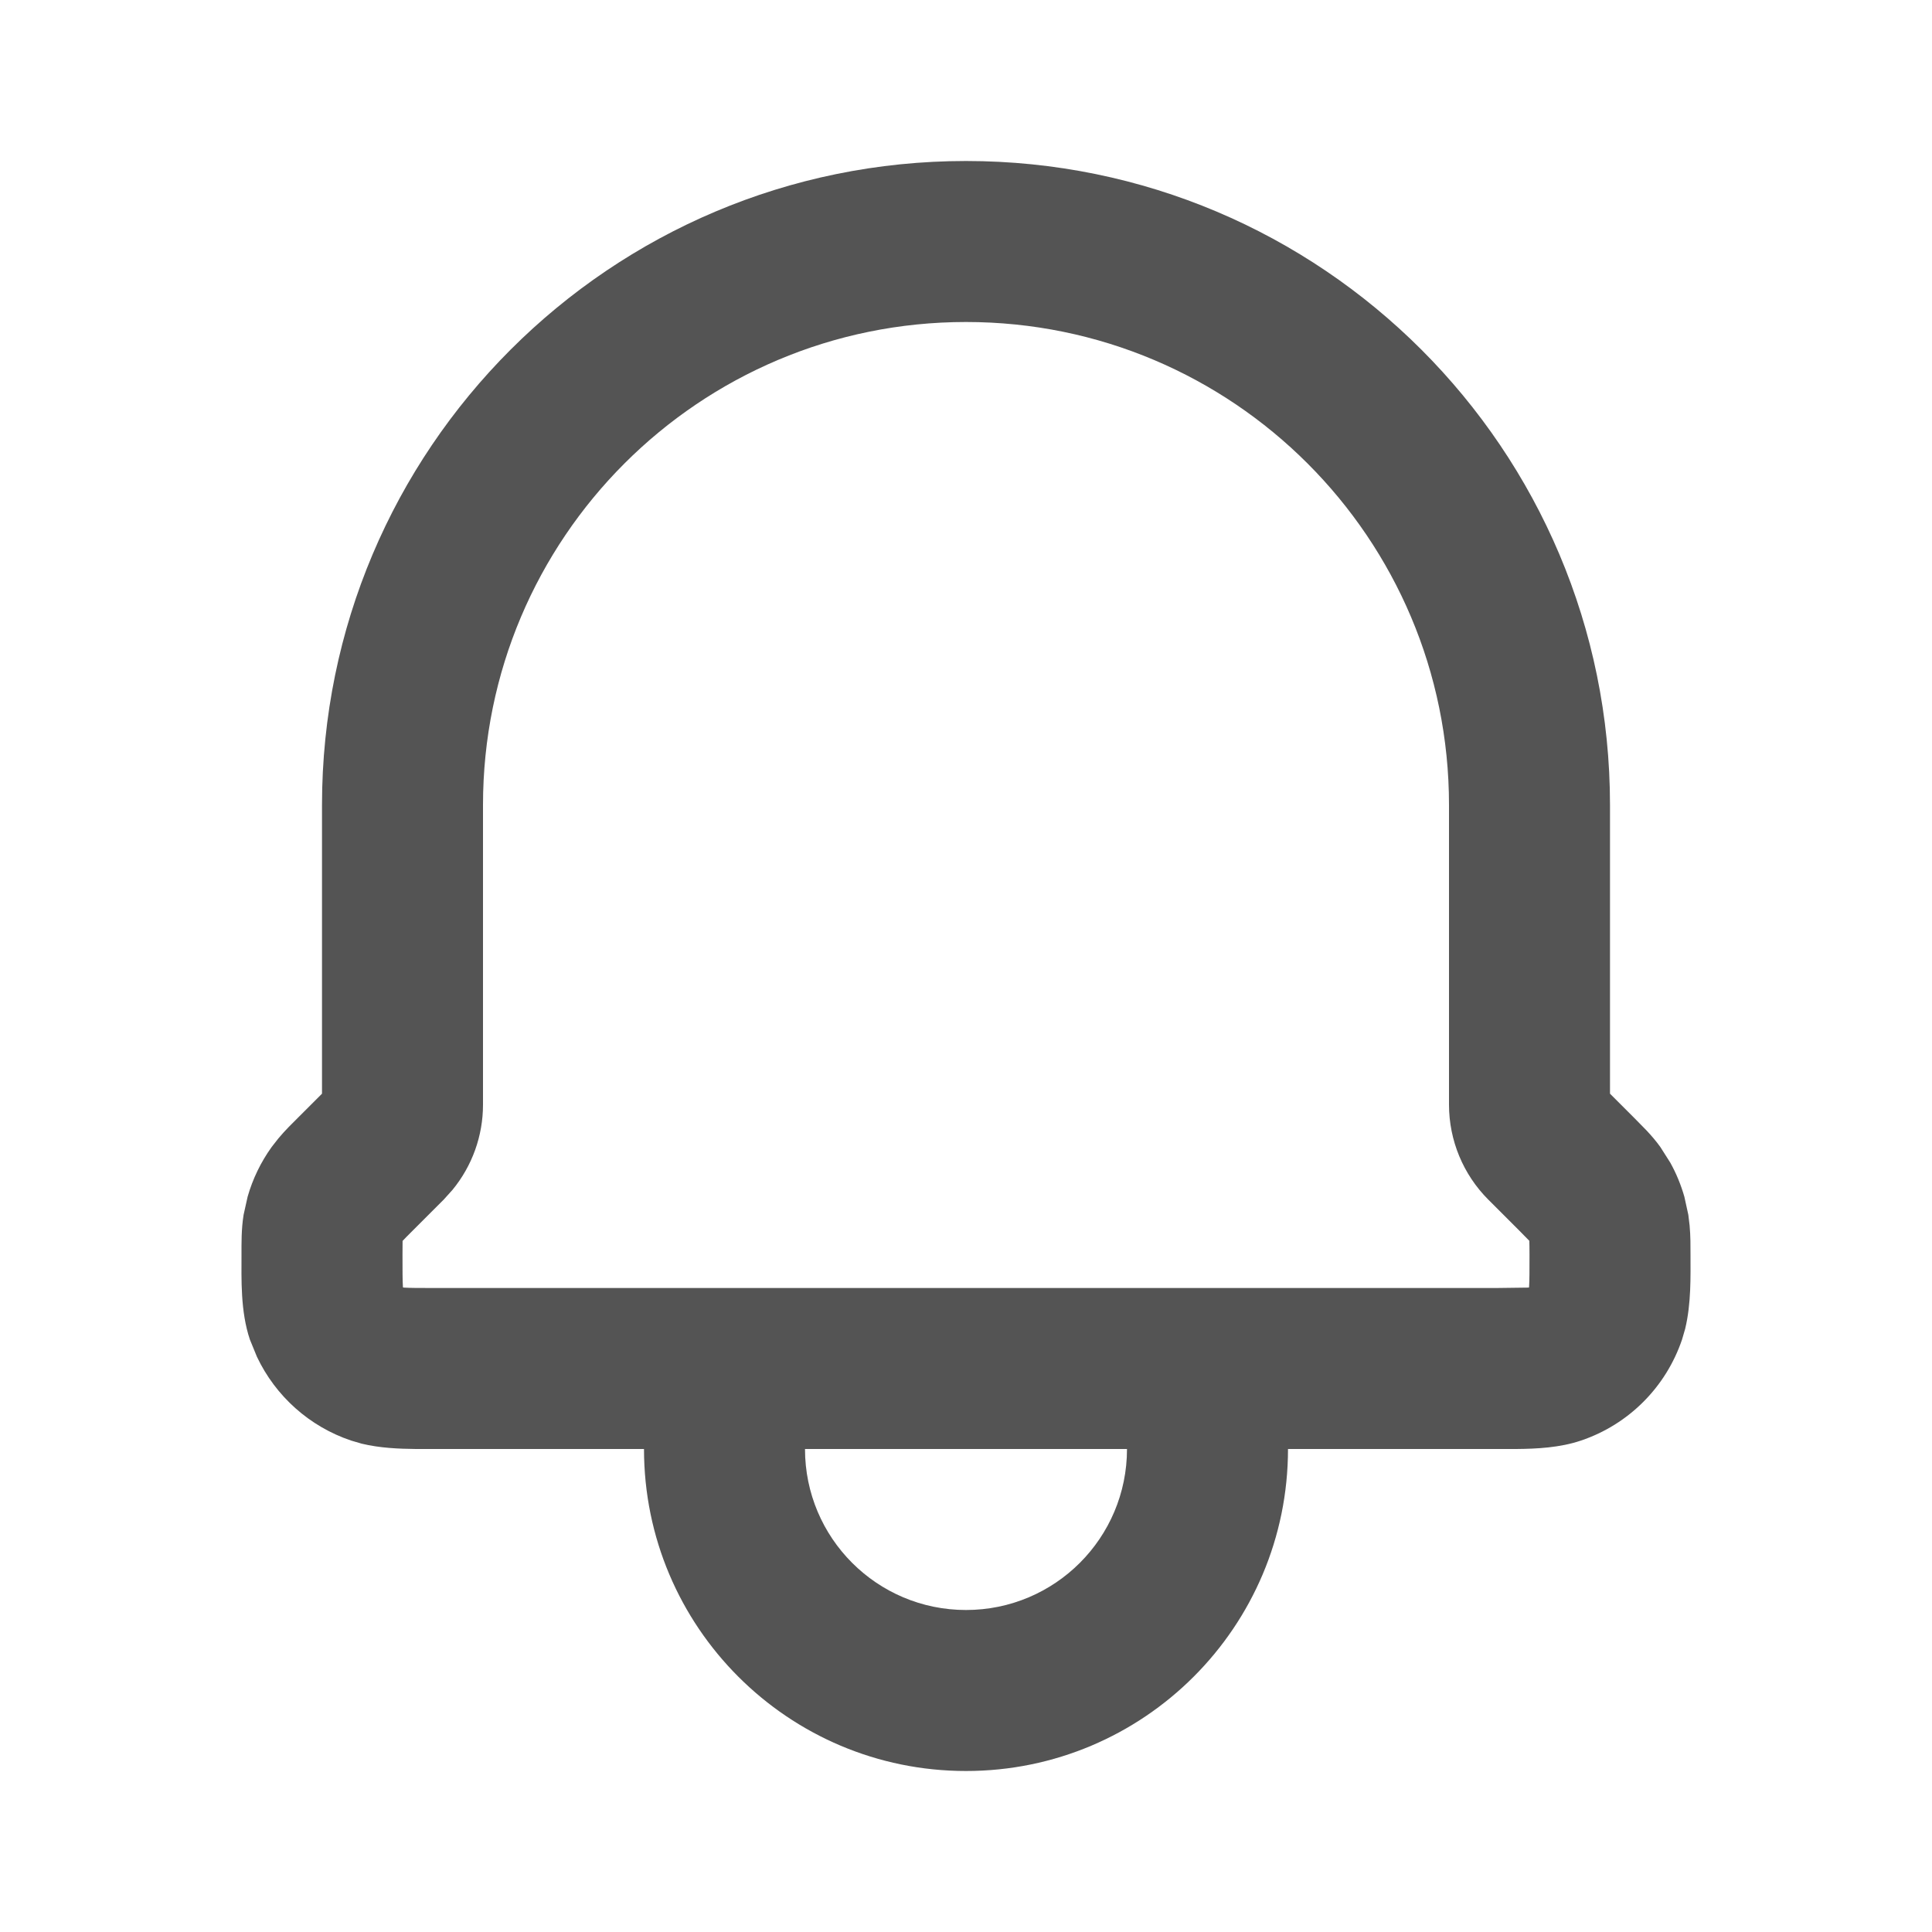 <svg width="24" height="24" viewBox="0 0 24 24" fill="none" xmlns="http://www.w3.org/2000/svg">
<path d="M10 18C10 19.105 10.895 20 12 20C13.105 20 14 19.105 14 18H10ZM6 13.723C6 14.111 5.865 14.484 5.621 14.781L5.511 14.903L5.121 15.293C5.058 15.356 5.026 15.388 5.004 15.412C5.003 15.413 5.002 15.414 5.001 15.415V15.418C5 15.451 5 15.496 5 15.586C5 15.79 5 15.901 5.005 15.982C5.005 15.986 5.006 15.99 5.006 15.993C5.009 15.993 5.013 15.995 5.017 15.995C5.097 16 5.207 16 5.409 16H18.591L18.984 15.995C18.988 15.995 18.99 15.994 18.993 15.994C18.993 15.991 18.995 15.987 18.995 15.982C19 15.901 19 15.79 19 15.586C19 15.496 18.999 15.451 18.998 15.419C18.998 15.417 18.998 15.415 18.998 15.414L18.997 15.413L18.879 15.293L18.489 14.903C18.176 14.59 18 14.165 18 13.723V10C18 6.686 15.314 4 12 4C8.686 4 6 6.686 6 10V13.723ZM20 13.586L20.293 13.879L20.455 14.044C20.513 14.106 20.572 14.174 20.625 14.248L20.749 14.443C20.824 14.578 20.882 14.72 20.924 14.867L20.973 15.091L20.989 15.224C21.001 15.356 21 15.482 21 15.586C21 15.853 21.01 16.191 20.934 16.506L20.895 16.64C20.695 17.23 20.233 17.695 19.64 17.895C19.378 17.984 19.088 17.998 18.833 18H16C16 20.209 14.209 22 12 22C9.791 22 8 20.209 8 18H5.167C4.954 17.998 4.718 17.988 4.494 17.934L4.361 17.895C3.844 17.721 3.423 17.343 3.192 16.855L3.104 16.64C2.986 16.289 3 15.891 3 15.586C3 15.45 2.997 15.27 3.026 15.091L3.076 14.866C3.139 14.645 3.24 14.436 3.375 14.248L3.458 14.142C3.543 14.04 3.634 13.952 3.707 13.879L4 13.586V10C4 5.582 7.582 2 12 2C16.418 2 20 5.582 20 10V13.586Z" fill="#545454"/>
</svg>
